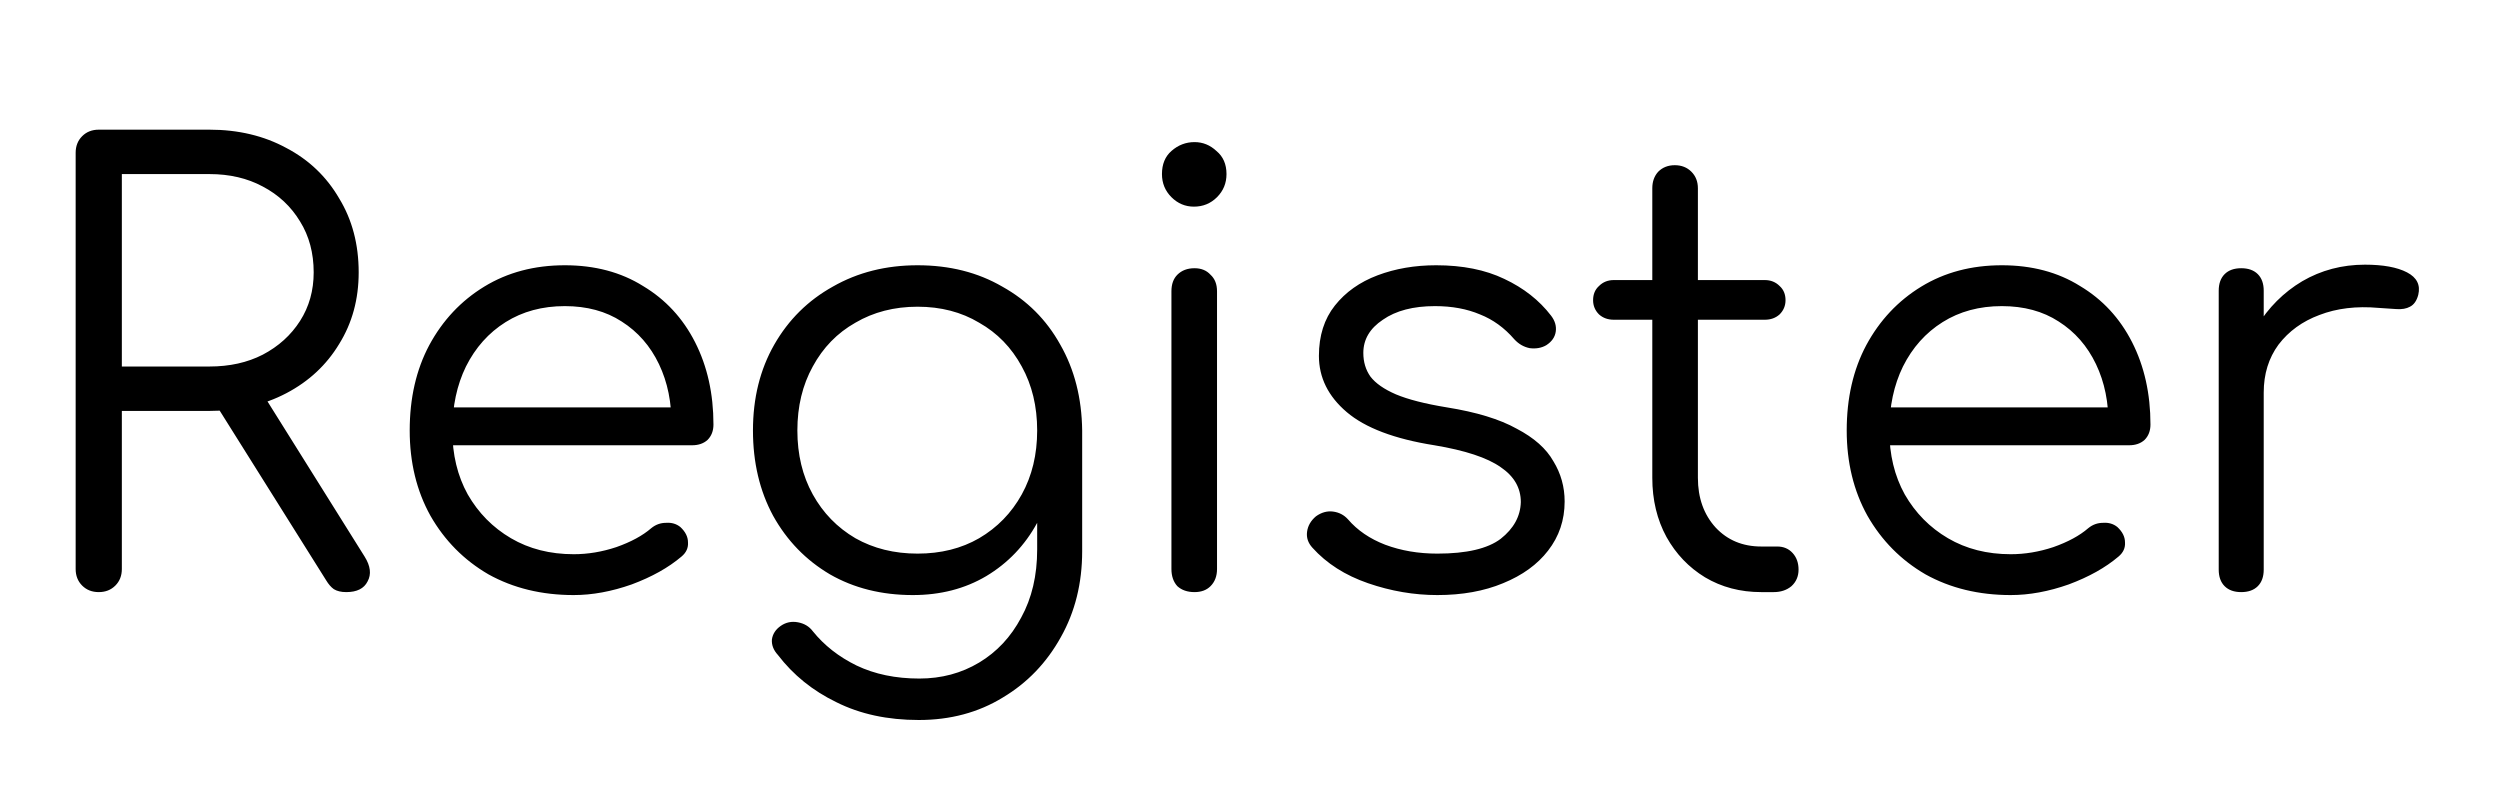 <svg width="152" height="48" viewBox="0 0 152 48" fill="none" xmlns="http://www.w3.org/2000/svg">
<g filter="url(#filter0_d_0_71)">
<path d="M6.004 32C5.596 32 5.26 31.868 4.996 31.604C4.732 31.34 4.6 31.004 4.6 30.596V5.288C4.6 4.88 4.732 4.544 4.996 4.28C5.26 4.016 5.596 3.884 6.004 3.884H12.736C14.488 3.884 16.048 4.256 17.416 5C18.784 5.72 19.852 6.74 20.62 8.06C21.412 9.356 21.808 10.856 21.808 12.56C21.808 14.192 21.412 15.644 20.62 16.916C19.852 18.188 18.784 19.184 17.416 19.904C16.048 20.624 14.488 20.984 12.736 20.984H7.408V30.596C7.408 31.004 7.276 31.34 7.012 31.604C6.748 31.868 6.412 32 6.004 32ZM21.052 32C20.74 32 20.488 31.94 20.296 31.82C20.128 31.7 19.972 31.52 19.828 31.28L12.916 20.264L15.724 19.544L22.168 29.84C22.528 30.416 22.588 30.92 22.348 31.352C22.132 31.784 21.7 32 21.052 32ZM7.408 18.284H12.736C13.96 18.284 15.04 18.044 15.976 17.564C16.936 17.06 17.692 16.376 18.244 15.512C18.796 14.648 19.072 13.664 19.072 12.56C19.072 11.384 18.796 10.352 18.244 9.464C17.692 8.552 16.936 7.844 15.976 7.34C15.04 6.836 13.96 6.584 12.736 6.584H7.408V18.284ZM34.882 32.18C32.938 32.18 31.21 31.76 29.698 30.92C28.21 30.056 27.034 28.868 26.17 27.356C25.33 25.844 24.91 24.116 24.91 22.172C24.91 20.204 25.306 18.476 26.098 16.988C26.914 15.476 28.03 14.288 29.446 13.424C30.862 12.56 32.494 12.128 34.342 12.128C36.166 12.128 37.75 12.548 39.094 13.388C40.462 14.204 41.518 15.344 42.262 16.808C43.006 18.272 43.378 19.94 43.378 21.812C43.378 22.196 43.258 22.508 43.018 22.748C42.778 22.964 42.466 23.072 42.082 23.072H26.782V20.768H42.37L40.822 21.884C40.846 20.492 40.594 19.244 40.066 18.14C39.538 17.036 38.782 16.172 37.798 15.548C36.838 14.924 35.686 14.612 34.342 14.612C32.974 14.612 31.774 14.936 30.742 15.584C29.71 16.232 28.906 17.132 28.33 18.284C27.778 19.412 27.502 20.708 27.502 22.172C27.502 23.636 27.814 24.932 28.438 26.06C29.086 27.188 29.962 28.076 31.066 28.724C32.17 29.372 33.442 29.696 34.882 29.696C35.746 29.696 36.61 29.552 37.474 29.264C38.362 28.952 39.07 28.568 39.598 28.112C39.862 27.896 40.162 27.788 40.498 27.788C40.834 27.764 41.122 27.848 41.362 28.04C41.674 28.328 41.83 28.64 41.83 28.976C41.854 29.312 41.722 29.6 41.434 29.84C40.642 30.512 39.634 31.076 38.41 31.532C37.186 31.964 36.01 32.18 34.882 32.18ZM55.5 32.18C53.604 32.18 51.924 31.76 50.46 30.92C48.996 30.056 47.844 28.868 47.004 27.356C46.188 25.844 45.78 24.116 45.78 22.172C45.78 20.204 46.212 18.464 47.076 16.952C47.94 15.44 49.128 14.264 50.64 13.424C52.152 12.56 53.868 12.128 55.788 12.128C57.732 12.128 59.448 12.56 60.936 13.424C62.448 14.264 63.624 15.44 64.464 16.952C65.328 18.464 65.772 20.204 65.796 22.172L64.176 23.036C64.176 24.812 63.804 26.396 63.06 27.788C62.316 29.156 61.284 30.236 59.964 31.028C58.668 31.796 57.18 32.18 55.5 32.18ZM55.86 39.776C53.964 39.776 52.296 39.416 50.856 38.696C49.416 38 48.228 37.04 47.292 35.816C47.028 35.528 46.908 35.216 46.932 34.88C46.98 34.544 47.16 34.268 47.472 34.052C47.784 33.836 48.132 33.764 48.516 33.836C48.9 33.908 49.2 34.088 49.416 34.376C50.112 35.24 51 35.936 52.08 36.464C53.184 36.992 54.456 37.256 55.896 37.256C57.24 37.256 58.452 36.932 59.532 36.284C60.612 35.636 61.464 34.724 62.088 33.548C62.736 32.372 63.06 30.992 63.06 29.408V23.936L64.104 21.848L65.796 22.172V29.516C65.796 31.46 65.364 33.2 64.5 34.736C63.636 36.296 62.46 37.52 60.972 38.408C59.484 39.32 57.78 39.776 55.86 39.776ZM55.788 29.66C57.204 29.66 58.452 29.348 59.532 28.724C60.636 28.076 61.5 27.188 62.124 26.06C62.748 24.932 63.06 23.636 63.06 22.172C63.06 20.708 62.748 19.412 62.124 18.284C61.5 17.132 60.636 16.244 59.532 15.62C58.452 14.972 57.204 14.648 55.788 14.648C54.372 14.648 53.112 14.972 52.008 15.62C50.904 16.244 50.04 17.132 49.416 18.284C48.792 19.412 48.48 20.708 48.48 22.172C48.48 23.636 48.792 24.932 49.416 26.06C50.04 27.188 50.904 28.076 52.008 28.724C53.112 29.348 54.372 29.66 55.788 29.66ZM72.627 32C72.195 32 71.847 31.88 71.583 31.64C71.343 31.376 71.223 31.028 71.223 30.596V13.712C71.223 13.28 71.343 12.944 71.583 12.704C71.847 12.44 72.195 12.308 72.627 12.308C73.035 12.308 73.359 12.44 73.599 12.704C73.863 12.944 73.995 13.28 73.995 13.712V30.596C73.995 31.028 73.863 31.376 73.599 31.64C73.359 31.88 73.035 32 72.627 32ZM72.591 8.564C72.063 8.564 71.607 8.372 71.223 7.988C70.839 7.604 70.647 7.136 70.647 6.584C70.647 5.984 70.839 5.516 71.223 5.18C71.631 4.82 72.099 4.64 72.627 4.64C73.131 4.64 73.575 4.82 73.959 5.18C74.367 5.516 74.571 5.984 74.571 6.584C74.571 7.136 74.379 7.604 73.995 7.988C73.611 8.372 73.143 8.564 72.591 8.564ZM87.39 32.18C85.974 32.18 84.57 31.94 83.178 31.46C81.786 30.98 80.658 30.26 79.794 29.3C79.53 29.012 79.422 28.688 79.47 28.328C79.518 27.968 79.698 27.656 80.01 27.392C80.346 27.152 80.694 27.056 81.054 27.104C81.414 27.152 81.714 27.308 81.954 27.572C82.53 28.244 83.286 28.76 84.222 29.12C85.182 29.48 86.238 29.66 87.39 29.66C89.166 29.66 90.45 29.36 91.242 28.76C92.034 28.136 92.442 27.392 92.466 26.528C92.466 25.664 92.058 24.956 91.242 24.404C90.426 23.828 89.082 23.384 87.21 23.072C84.786 22.688 83.01 22.016 81.882 21.056C80.754 20.096 80.19 18.956 80.19 17.636C80.19 16.412 80.514 15.392 81.162 14.576C81.81 13.76 82.674 13.148 83.754 12.74C84.834 12.332 86.022 12.128 87.318 12.128C88.926 12.128 90.306 12.404 91.458 12.956C92.634 13.508 93.582 14.252 94.302 15.188C94.542 15.5 94.638 15.824 94.59 16.16C94.542 16.496 94.35 16.772 94.014 16.988C93.726 17.156 93.39 17.216 93.006 17.168C92.646 17.096 92.334 16.916 92.07 16.628C91.47 15.932 90.774 15.428 89.982 15.116C89.19 14.78 88.278 14.612 87.246 14.612C85.926 14.612 84.87 14.888 84.078 15.44C83.286 15.968 82.89 16.64 82.89 17.456C82.89 18.008 83.034 18.488 83.322 18.896C83.634 19.304 84.15 19.664 84.87 19.976C85.614 20.288 86.646 20.552 87.966 20.768C89.766 21.056 91.182 21.488 92.214 22.064C93.27 22.616 94.014 23.276 94.446 24.044C94.902 24.788 95.13 25.604 95.13 26.492C95.13 27.62 94.794 28.616 94.122 29.48C93.474 30.32 92.562 30.98 91.386 31.46C90.234 31.94 88.902 32.18 87.39 32.18ZM107.084 32C105.812 32 104.672 31.7 103.664 31.1C102.68 30.5 101.9 29.684 101.324 28.652C100.748 27.596 100.46 26.396 100.46 25.052V7.448C100.46 7.04 100.58 6.704 100.82 6.44C101.084 6.176 101.42 6.044 101.828 6.044C102.236 6.044 102.572 6.176 102.836 6.44C103.1 6.704 103.232 7.04 103.232 7.448V25.052C103.232 26.276 103.592 27.284 104.312 28.076C105.032 28.844 105.956 29.228 107.084 29.228H108.056C108.44 29.228 108.752 29.36 108.992 29.624C109.232 29.888 109.352 30.224 109.352 30.632C109.352 31.04 109.208 31.376 108.92 31.64C108.632 31.88 108.272 32 107.84 32H107.084ZM98.12 15.44C97.76 15.44 97.46 15.332 97.22 15.116C96.98 14.876 96.86 14.588 96.86 14.252C96.86 13.892 96.98 13.604 97.22 13.388C97.46 13.148 97.76 13.028 98.12 13.028H107.3C107.66 13.028 107.96 13.148 108.2 13.388C108.44 13.604 108.56 13.892 108.56 14.252C108.56 14.588 108.44 14.876 108.2 15.116C107.96 15.332 107.66 15.44 107.3 15.44H98.12ZM122.252 32.18C120.308 32.18 118.58 31.76 117.068 30.92C115.58 30.056 114.404 28.868 113.54 27.356C112.7 25.844 112.28 24.116 112.28 22.172C112.28 20.204 112.676 18.476 113.468 16.988C114.284 15.476 115.4 14.288 116.816 13.424C118.232 12.56 119.864 12.128 121.712 12.128C123.536 12.128 125.12 12.548 126.464 13.388C127.832 14.204 128.888 15.344 129.632 16.808C130.376 18.272 130.748 19.94 130.748 21.812C130.748 22.196 130.628 22.508 130.388 22.748C130.148 22.964 129.836 23.072 129.452 23.072H114.152V20.768H129.74L128.192 21.884C128.216 20.492 127.964 19.244 127.436 18.14C126.908 17.036 126.152 16.172 125.168 15.548C124.208 14.924 123.056 14.612 121.712 14.612C120.344 14.612 119.144 14.936 118.112 15.584C117.08 16.232 116.276 17.132 115.7 18.284C115.148 19.412 114.872 20.708 114.872 22.172C114.872 23.636 115.184 24.932 115.808 26.06C116.456 27.188 117.332 28.076 118.436 28.724C119.54 29.372 120.812 29.696 122.252 29.696C123.116 29.696 123.98 29.552 124.844 29.264C125.732 28.952 126.44 28.568 126.968 28.112C127.232 27.896 127.532 27.788 127.868 27.788C128.204 27.764 128.492 27.848 128.732 28.04C129.044 28.328 129.2 28.64 129.2 28.976C129.224 29.312 129.092 29.6 128.804 29.84C128.012 30.512 127.004 31.076 125.78 31.532C124.556 31.964 123.38 32.18 122.252 32.18ZM136.05 19.868C136.122 18.38 136.506 17.048 137.202 15.872C137.922 14.696 138.846 13.772 139.974 13.1C141.126 12.428 142.398 12.092 143.79 12.092C144.894 12.092 145.746 12.248 146.346 12.56C146.946 12.872 147.174 13.328 147.03 13.928C146.934 14.288 146.766 14.528 146.526 14.648C146.31 14.768 146.034 14.816 145.698 14.792C145.386 14.768 145.026 14.744 144.618 14.72C143.274 14.6 142.074 14.744 141.018 15.152C139.986 15.536 139.158 16.136 138.534 16.952C137.934 17.768 137.634 18.74 137.634 19.868H136.05ZM136.266 32C135.834 32 135.498 31.88 135.258 31.64C135.018 31.4 134.898 31.064 134.898 30.632V13.676C134.898 13.244 135.018 12.908 135.258 12.668C135.498 12.428 135.834 12.308 136.266 12.308C136.698 12.308 137.034 12.428 137.274 12.668C137.514 12.908 137.634 13.244 137.634 13.676V30.632C137.634 31.064 137.514 31.4 137.274 31.64C137.034 31.88 136.698 32 136.266 32Z" fill="black"/>
</g>
<defs>
<filter id="filter0_d_0_71" x="-3" y="0" width="156" height="48" filterUnits="userSpaceOnUse" color-interpolation-filters="sRGB">
<feFlood flood-opacity="0" result="BackgroundImageFix"/>
<feColorMatrix in="SourceAlpha" type="matrix" values="0 0 0 0 0 0 0 0 0 0 0 0 0 0 0 0 0 0 127 0" result="hardAlpha"/>
<feOffset dy="4"/>
<feGaussianBlur stdDeviation="2"/>
<feComposite in2="hardAlpha" operator="out"/>
<feColorMatrix type="matrix" values="0 0 0 0 0 0 0 0 0 0 0 0 0 0 0 0 0 0 0.25 0"/>
<feBlend mode="normal" in2="BackgroundImageFix" result="effect1_dropShadow_0_71"/>
<feBlend mode="normal" in="SourceGraphic" in2="effect1_dropShadow_0_71" result="shape"/>
</filter>
</defs>
</svg>

